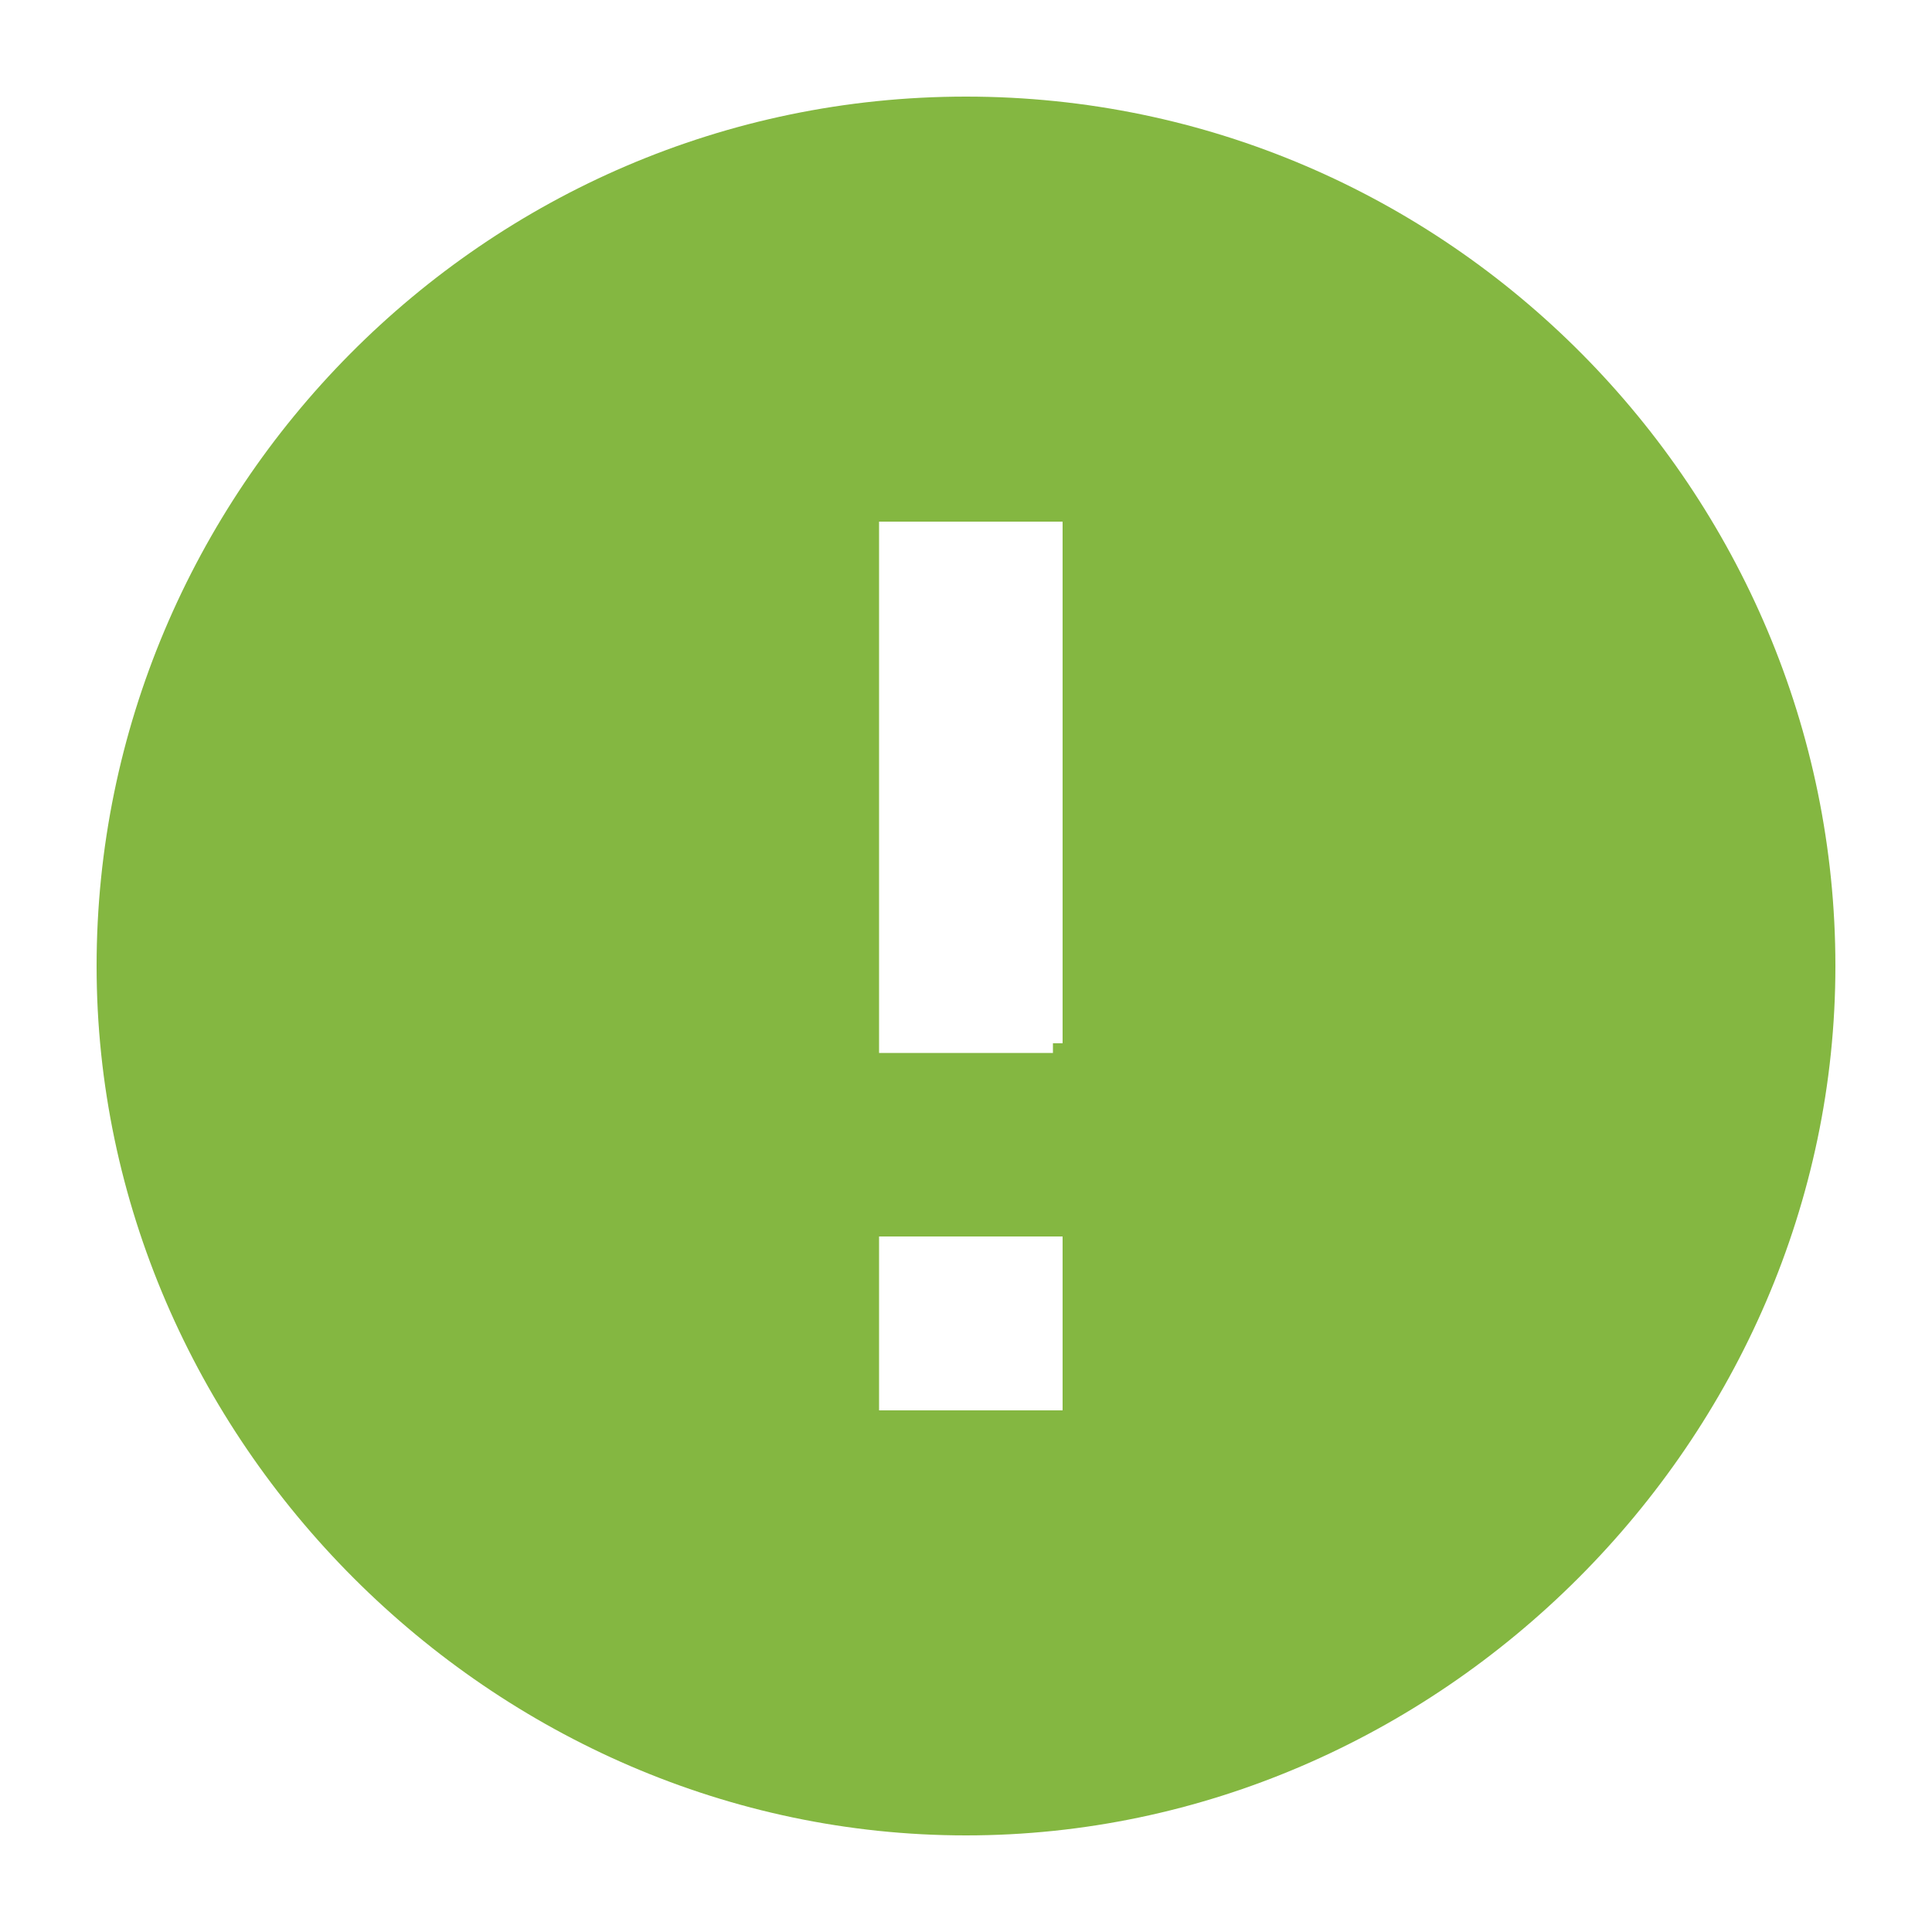 <?xml version="1.0" encoding="utf-8"?>
<!-- Generator: Adobe Illustrator 22.1.0, SVG Export Plug-In . SVG Version: 6.00 Build 0)  -->
<svg version="1.1" id="Layer_1" xmlns="http://www.w3.org/2000/svg" xmlns:xlink="http://www.w3.org/1999/xlink" x="0px" y="0px"
	 viewBox="0 0 20 20" style="enable-background:new 0 0 20 20;" xml:space="preserve">
<style type="text/css">
	.st0{fill:none;}
</style>
<path class="st0" d="M0,0h20v20H0V0z"/>
	<g id="AMP-Warning" fill="#84b741">
<path d="M10,1c-5,0-9,4.1-9,9s4.1,9,9,9s9-4.1,9-9S15,1,10,1z M10.9,14.6H9.1v-1.8H11v1.8H10.9z M10.9,10.9H9.1V5.4H11v5.4H10.9z"/>
	</g>
</svg>
